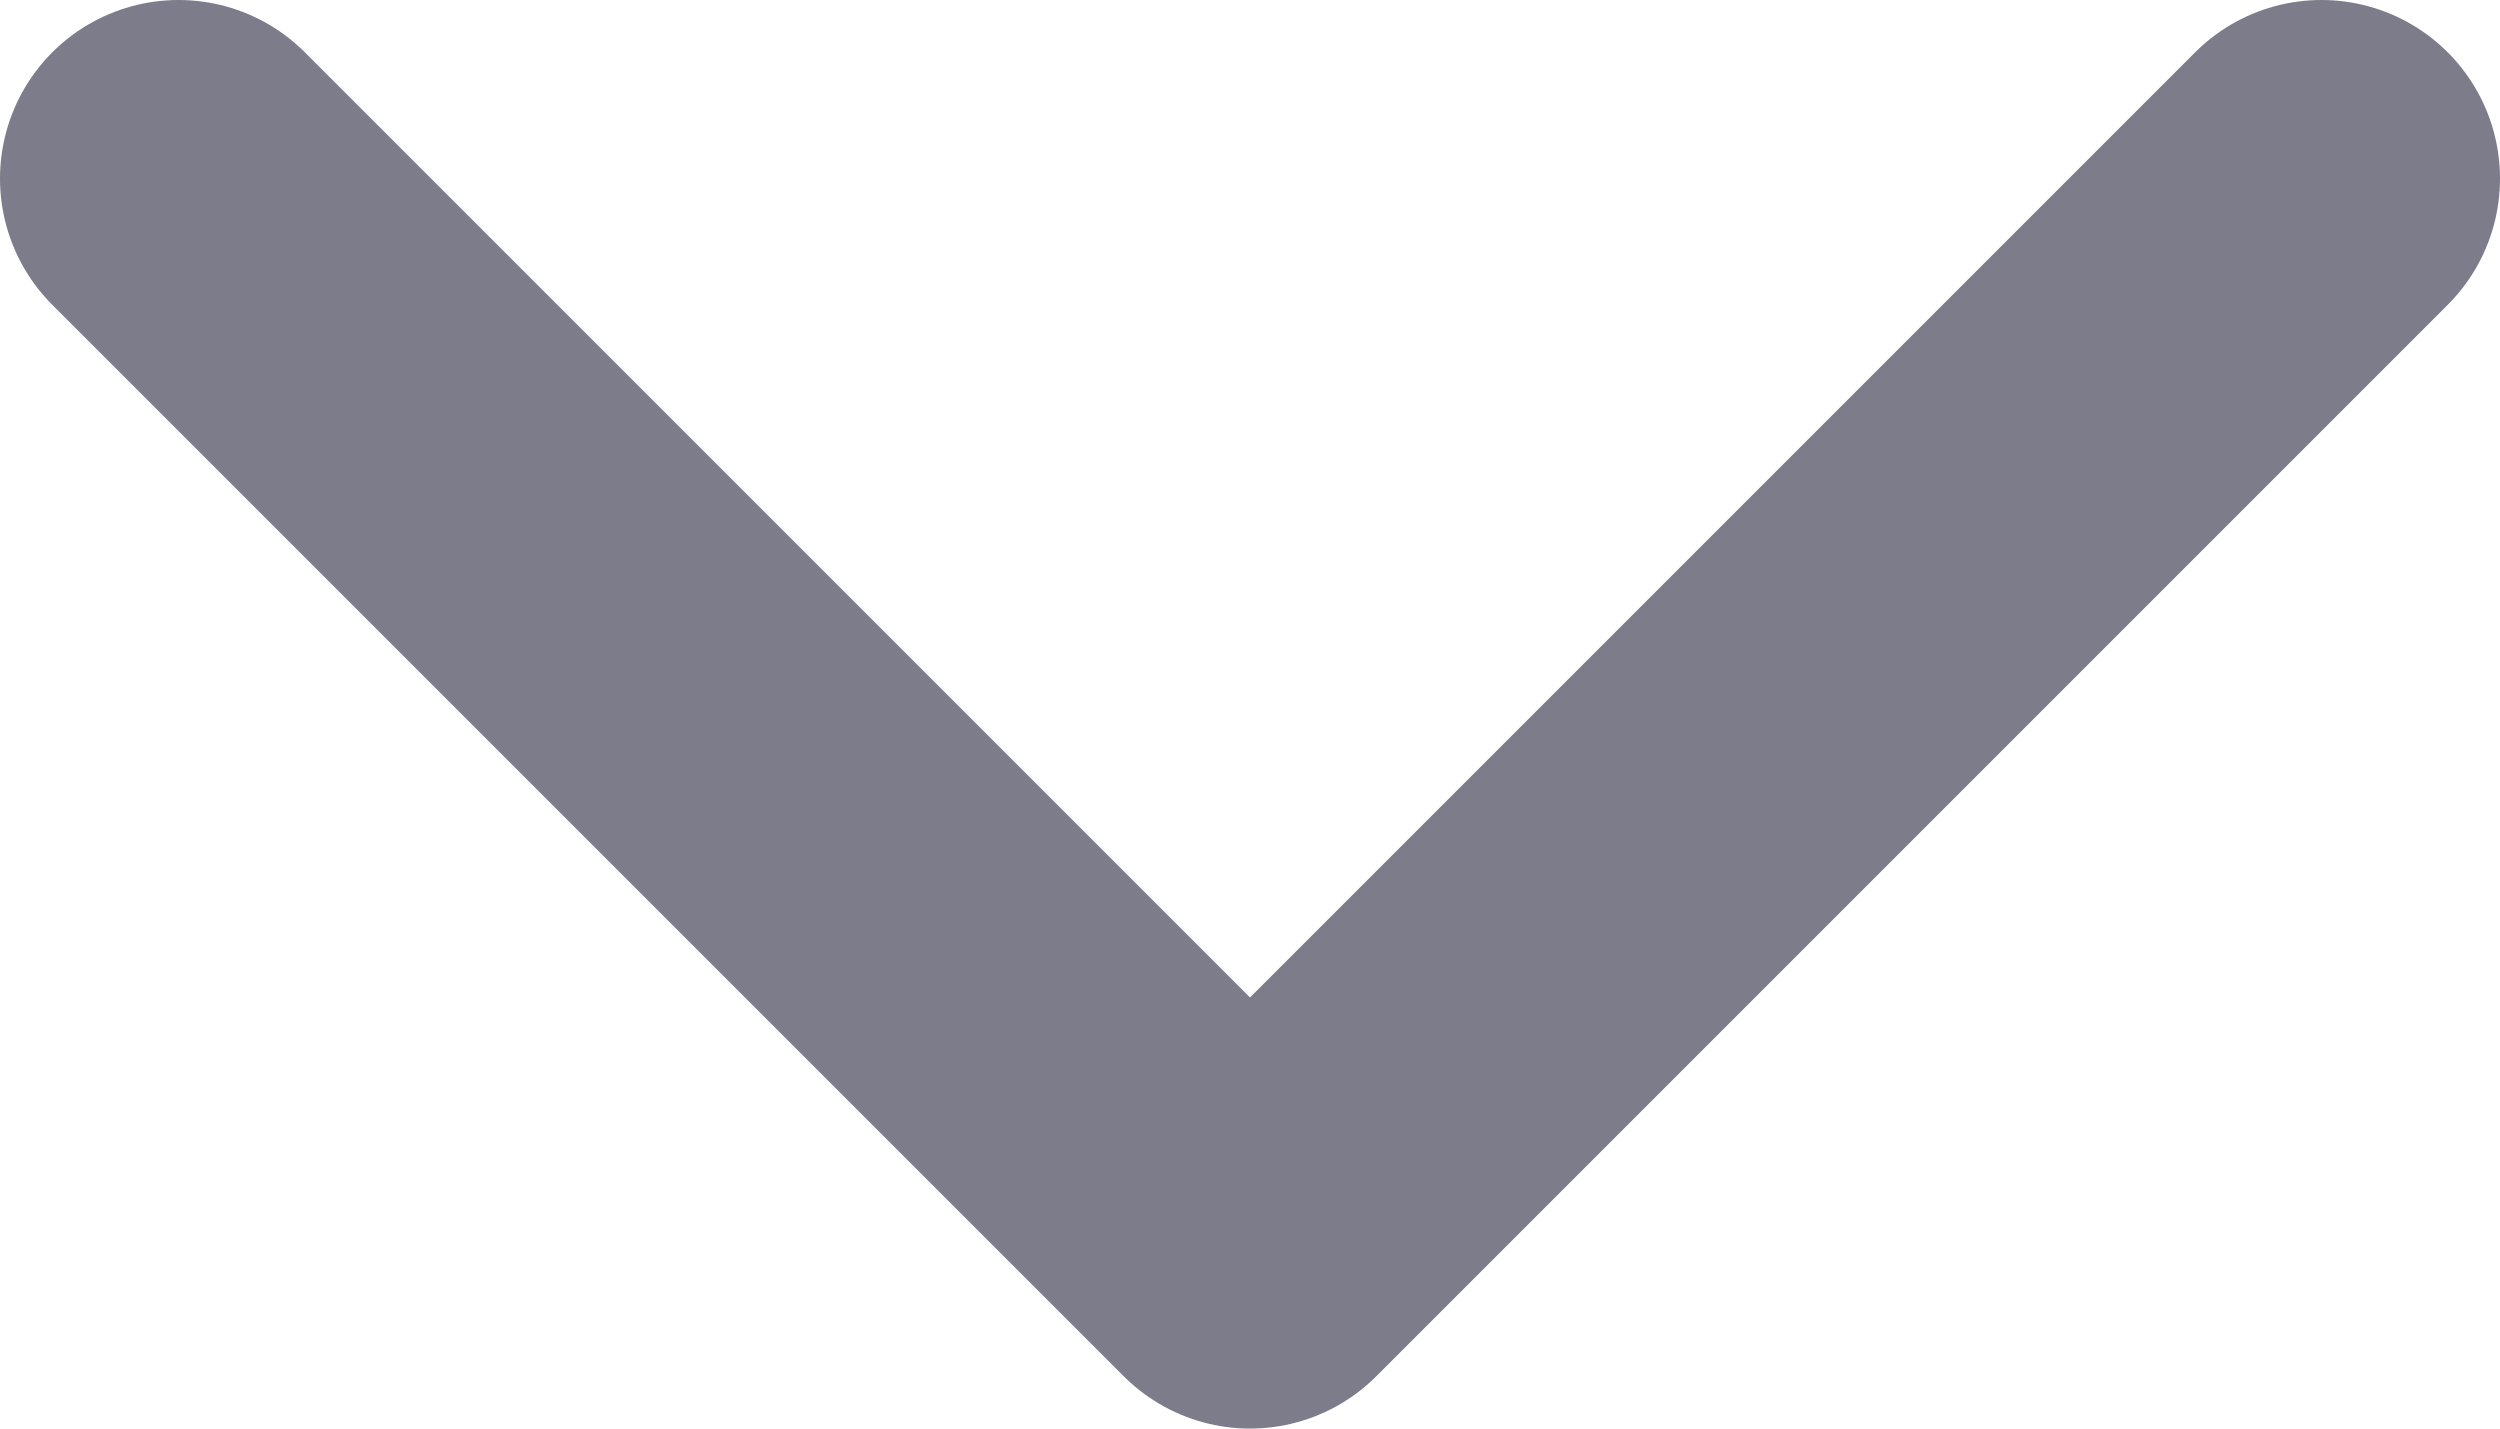 <svg width="14" height="8" viewBox="0 0 14 8" fill="none" xmlns="http://www.w3.org/2000/svg">
<path d="M1 1L7 7L13 1" stroke="#7C7C8A" stroke-width="2" stroke-linecap="round" stroke-linejoin="round"/>
</svg>
